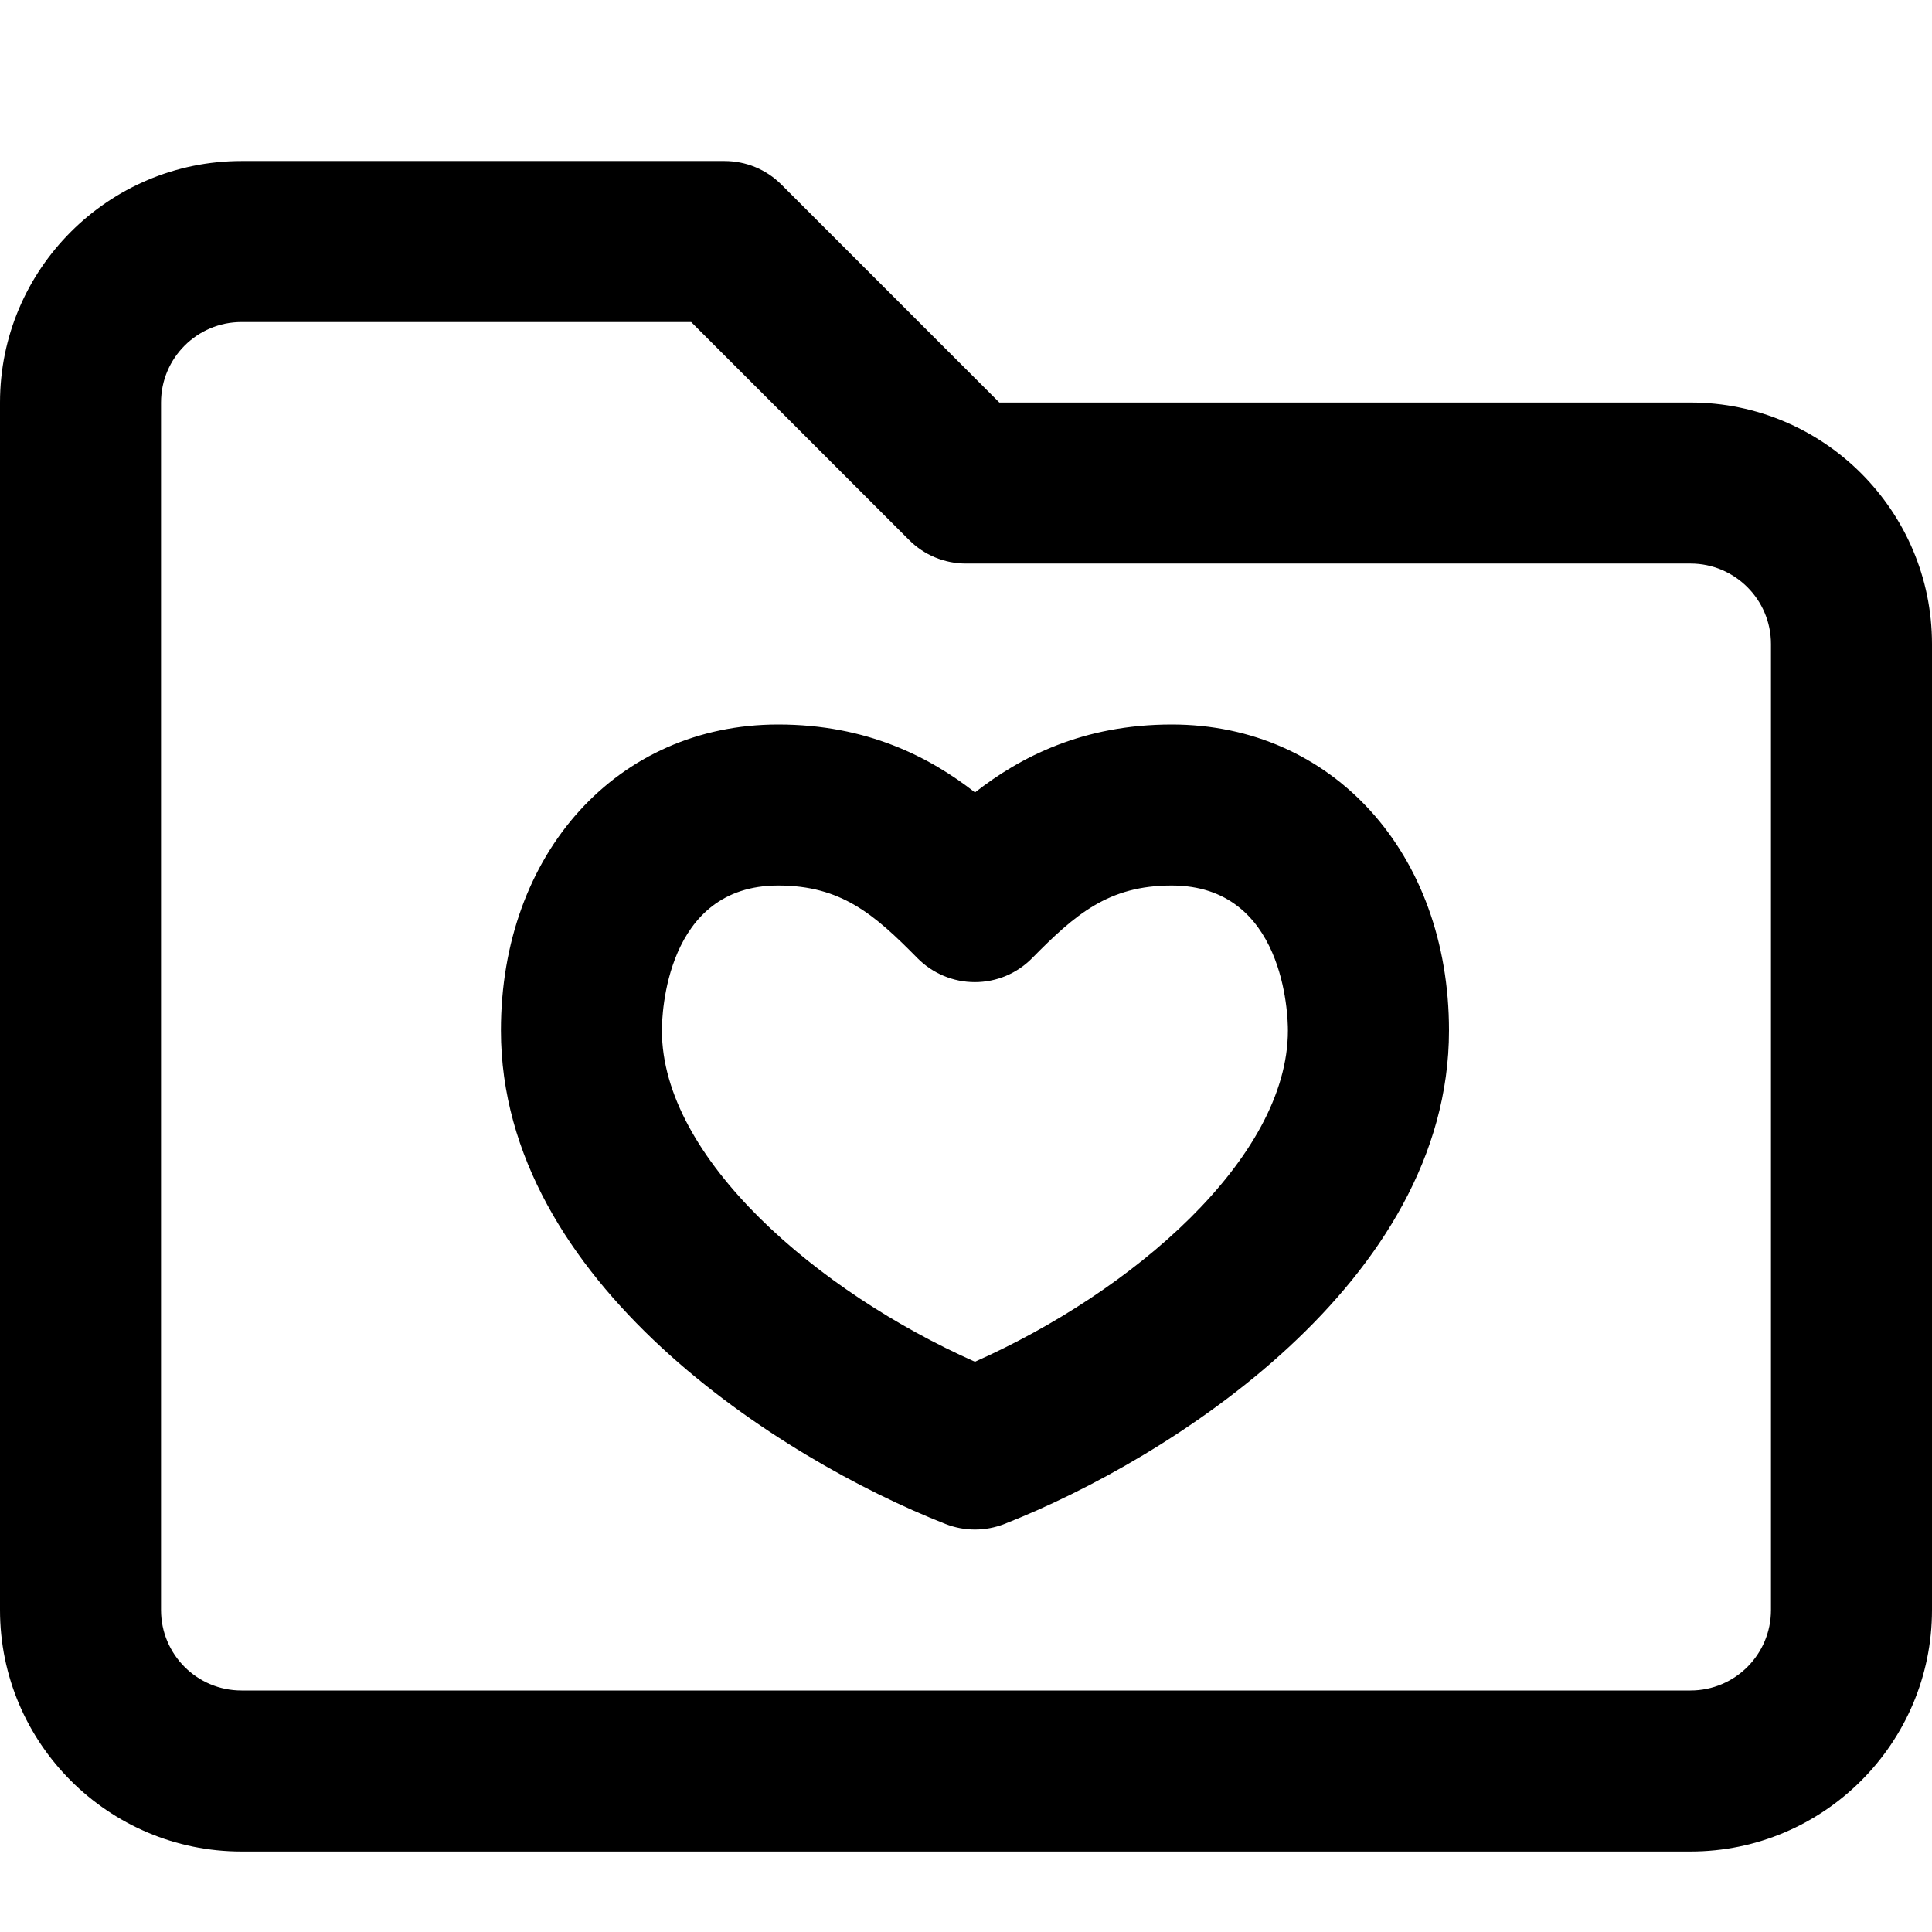 <!-- Generated by IcoMoon.io -->
<svg version="1.1" xmlns="http://www.w3.org/2000/svg" width="32" height="32" viewBox="0 0 32 32">
<title>folder-cloud</title>
<path d="M28 6.667h-11.448l-3.609-3.609c-0.249-0.251-0.588-0.391-0.943-0.391h-8c-2.205 0-4 1.795-4 4v20c0 2.205 1.795 4 4 4h24c2.205 0 4-1.795 4-4v-16c0-2.205-1.795-4-4-4zM29.333 26.667c0 0.736-0.597 1.333-1.333 1.333h-24c-0.736 0-1.333-0.597-1.333-1.333v-20c0-0.735 0.597-1.333 1.333-1.333h7.448l3.609 3.609c0.249 0.251 0.588 0.391 0.943 0.391h12c0.736 0 1.333 0.599 1.333 1.333zM19.408 12c-1.475 0-2.513 0.541-3.259 1.125-0.749-0.584-1.788-1.125-3.26-1.125-2.661 0-4.592 2.131-4.592 5.067 0 4.171 4.629 7.1 7.364 8.175 0.156 0.061 0.321 0.092 0.487 0.092s0.331-0.031 0.487-0.092c2.736-1.075 7.365-4.004 7.365-8.175 0-2.936-1.931-5.067-4.592-5.067zM16.148 22.555c-2.596-1.153-5.185-3.369-5.185-5.488 0-0.245 0.055-2.4 1.925-2.4 1.044 0 1.592 0.476 2.309 1.204 0.251 0.253 0.592 0.396 0.949 0.396 0.359 0 0.699-0.143 0.949-0.397 0.717-0.727 1.265-1.203 2.312-1.203 1.871 0 1.925 2.155 1.925 2.4 0 2.119-2.588 4.335-5.185 5.488z"></path>
</svg>
